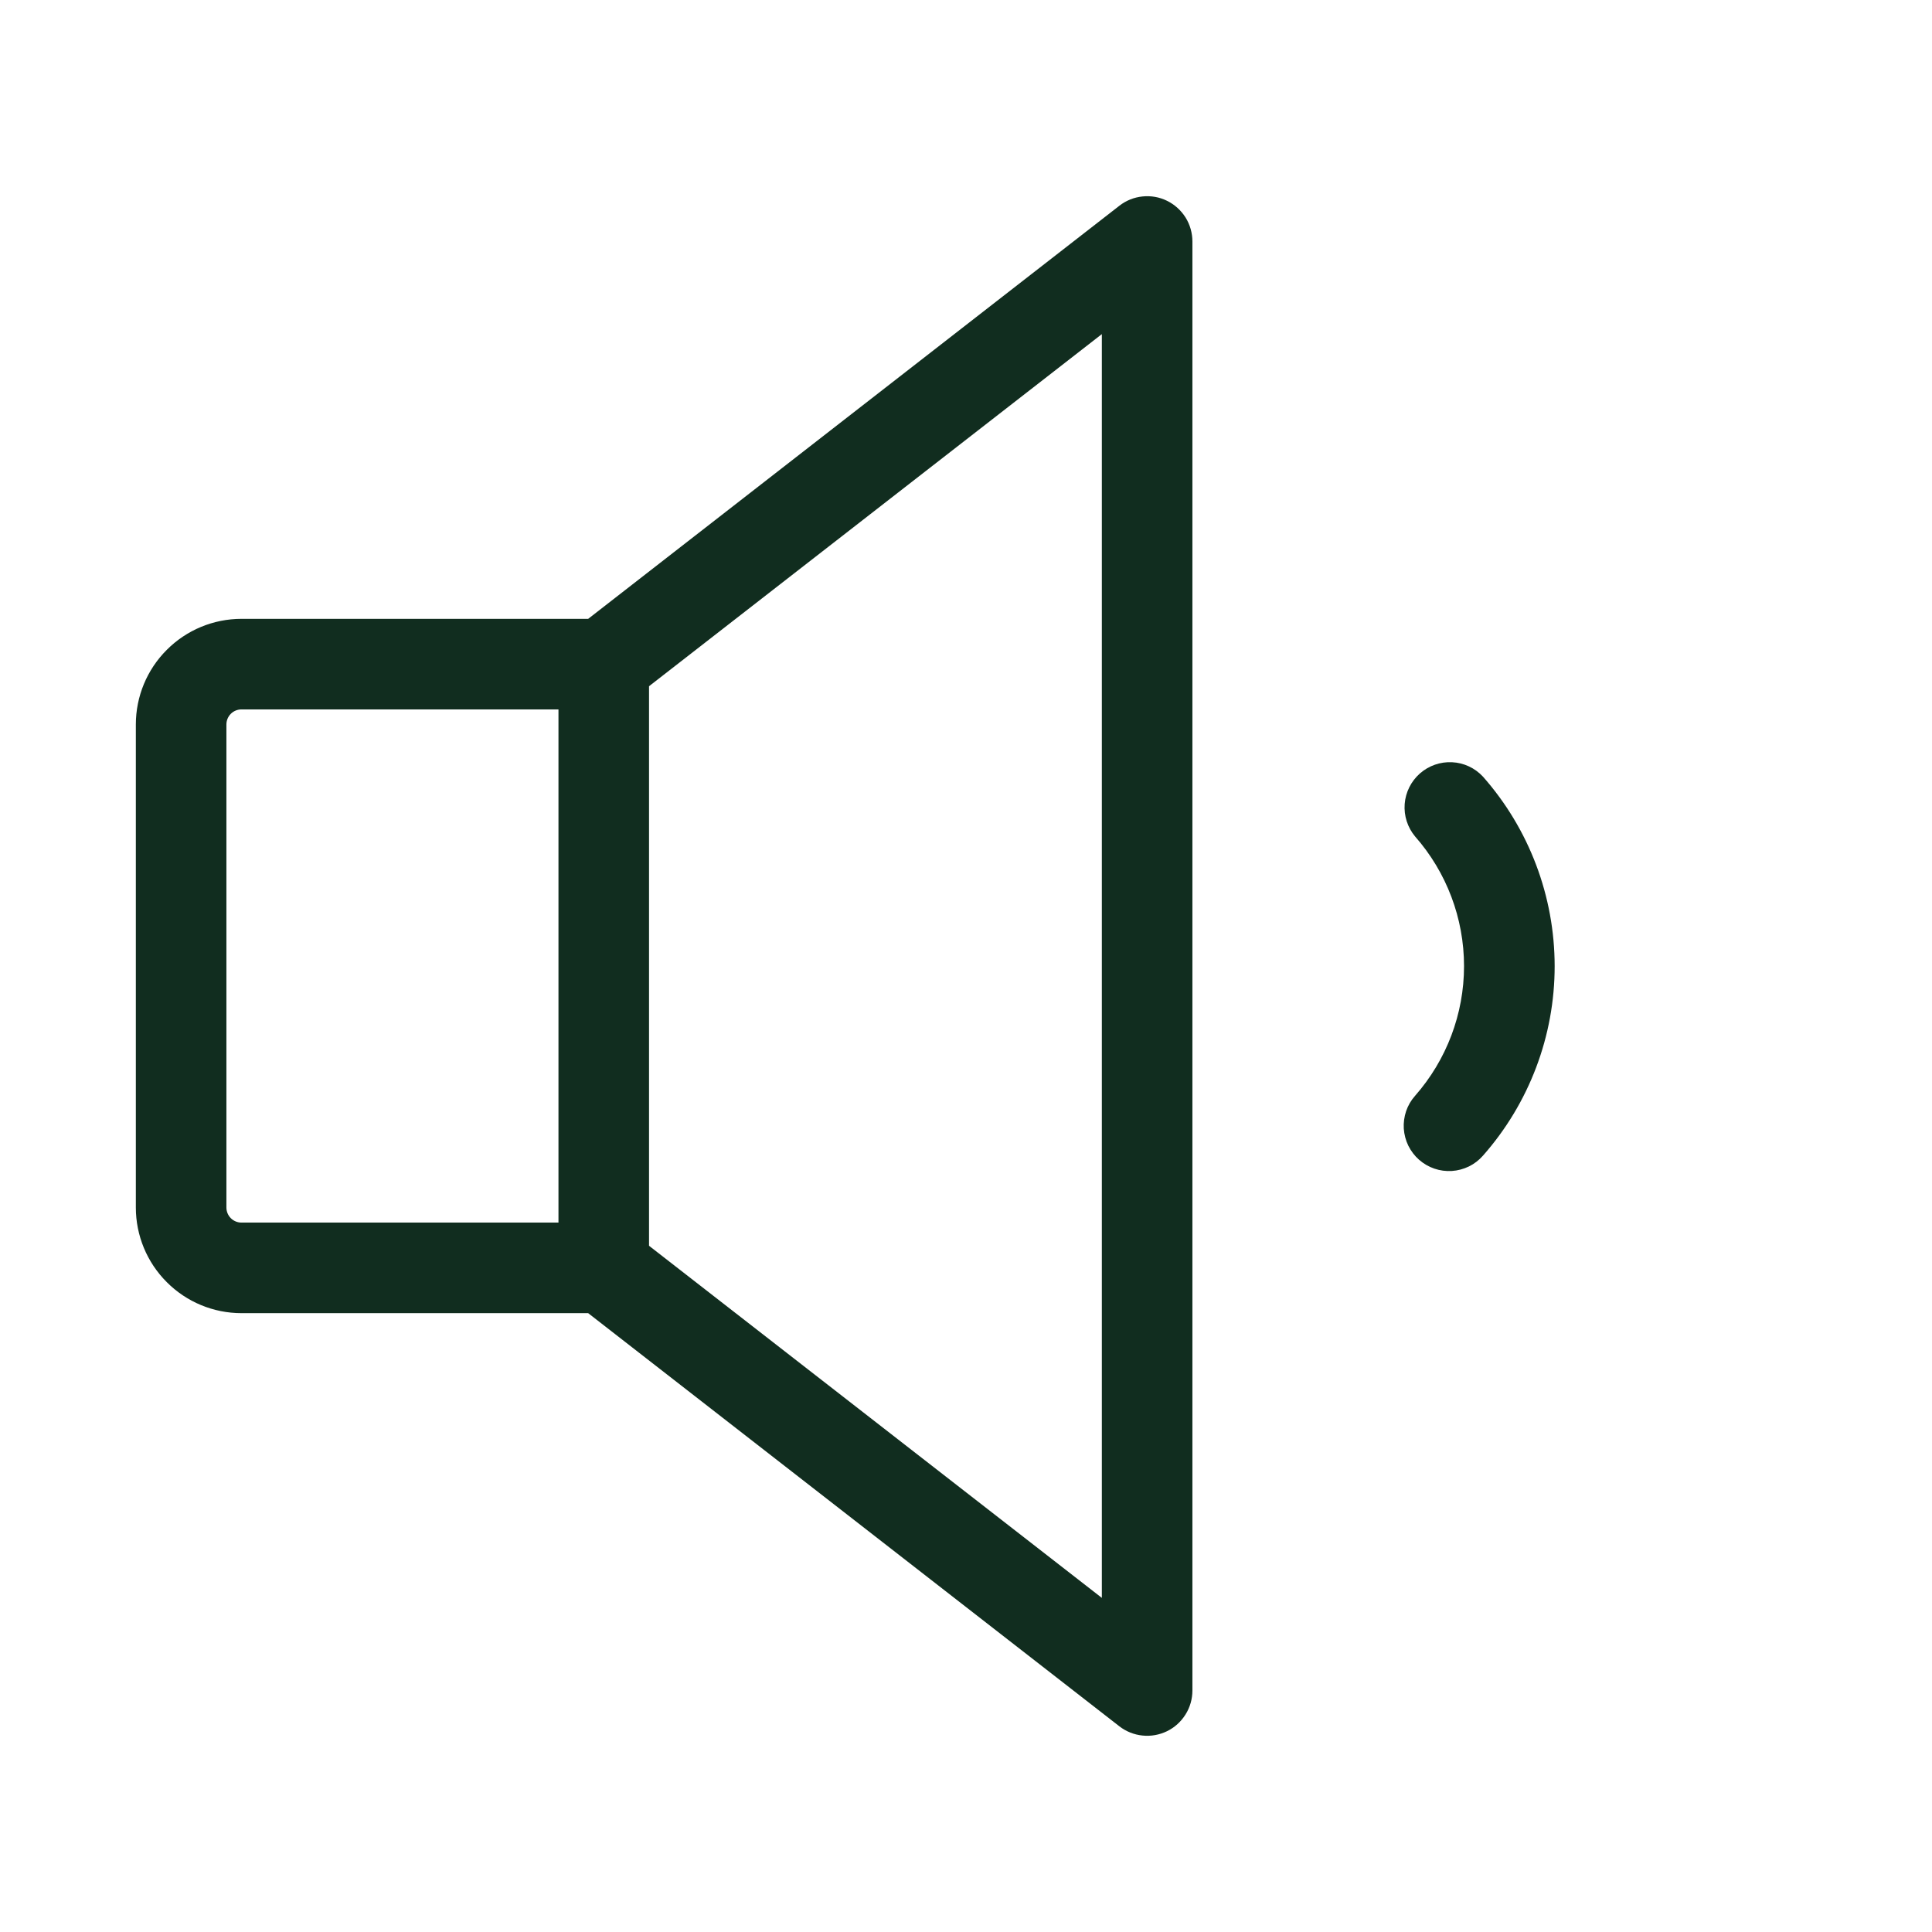 <svg width="32" height="32" viewBox="0 0 32 32" fill="none" xmlns="http://www.w3.org/2000/svg">
<path d="M19.33 3.326C19.204 3.264 19.063 3.239 18.923 3.254C18.784 3.268 18.651 3.321 18.54 3.408L9.742 10.25H4C3.536 10.25 3.091 10.434 2.763 10.763C2.434 11.091 2.25 11.536 2.25 12V20C2.25 20.464 2.434 20.909 2.763 21.237C3.091 21.566 3.536 21.75 4 21.75H9.742L18.54 28.593C18.651 28.679 18.784 28.732 18.923 28.746C19.063 28.761 19.204 28.735 19.33 28.674C19.456 28.612 19.562 28.516 19.636 28.397C19.711 28.278 19.75 28.14 19.75 28V4C19.75 3.86 19.711 3.722 19.637 3.603C19.562 3.484 19.456 3.388 19.33 3.326ZM3.75 20V12C3.75 11.934 3.776 11.87 3.823 11.823C3.87 11.776 3.934 11.75 4 11.75H9.25V20.25H4C3.934 20.25 3.87 20.224 3.823 20.177C3.776 20.13 3.75 20.066 3.75 20ZM18.25 26.466L10.75 20.634V11.366L18.25 5.534V26.466ZM25.75 16C25.751 17.157 25.328 18.275 24.562 19.142C24.497 19.216 24.418 19.277 24.33 19.32C24.241 19.363 24.145 19.389 24.047 19.395C23.948 19.401 23.85 19.388 23.757 19.356C23.664 19.324 23.578 19.274 23.504 19.209C23.43 19.144 23.37 19.064 23.326 18.976C23.283 18.888 23.258 18.791 23.251 18.693C23.245 18.595 23.259 18.496 23.29 18.403C23.322 18.31 23.372 18.224 23.438 18.15C23.96 17.556 24.249 16.793 24.249 16.002C24.249 15.211 23.96 14.447 23.438 13.854C23.313 13.704 23.251 13.511 23.266 13.316C23.281 13.121 23.372 12.94 23.518 12.811C23.665 12.682 23.856 12.615 24.051 12.625C24.246 12.634 24.429 12.72 24.562 12.863C25.327 13.729 25.749 14.845 25.75 16Z" fill="#112D1F"/>
</svg>
